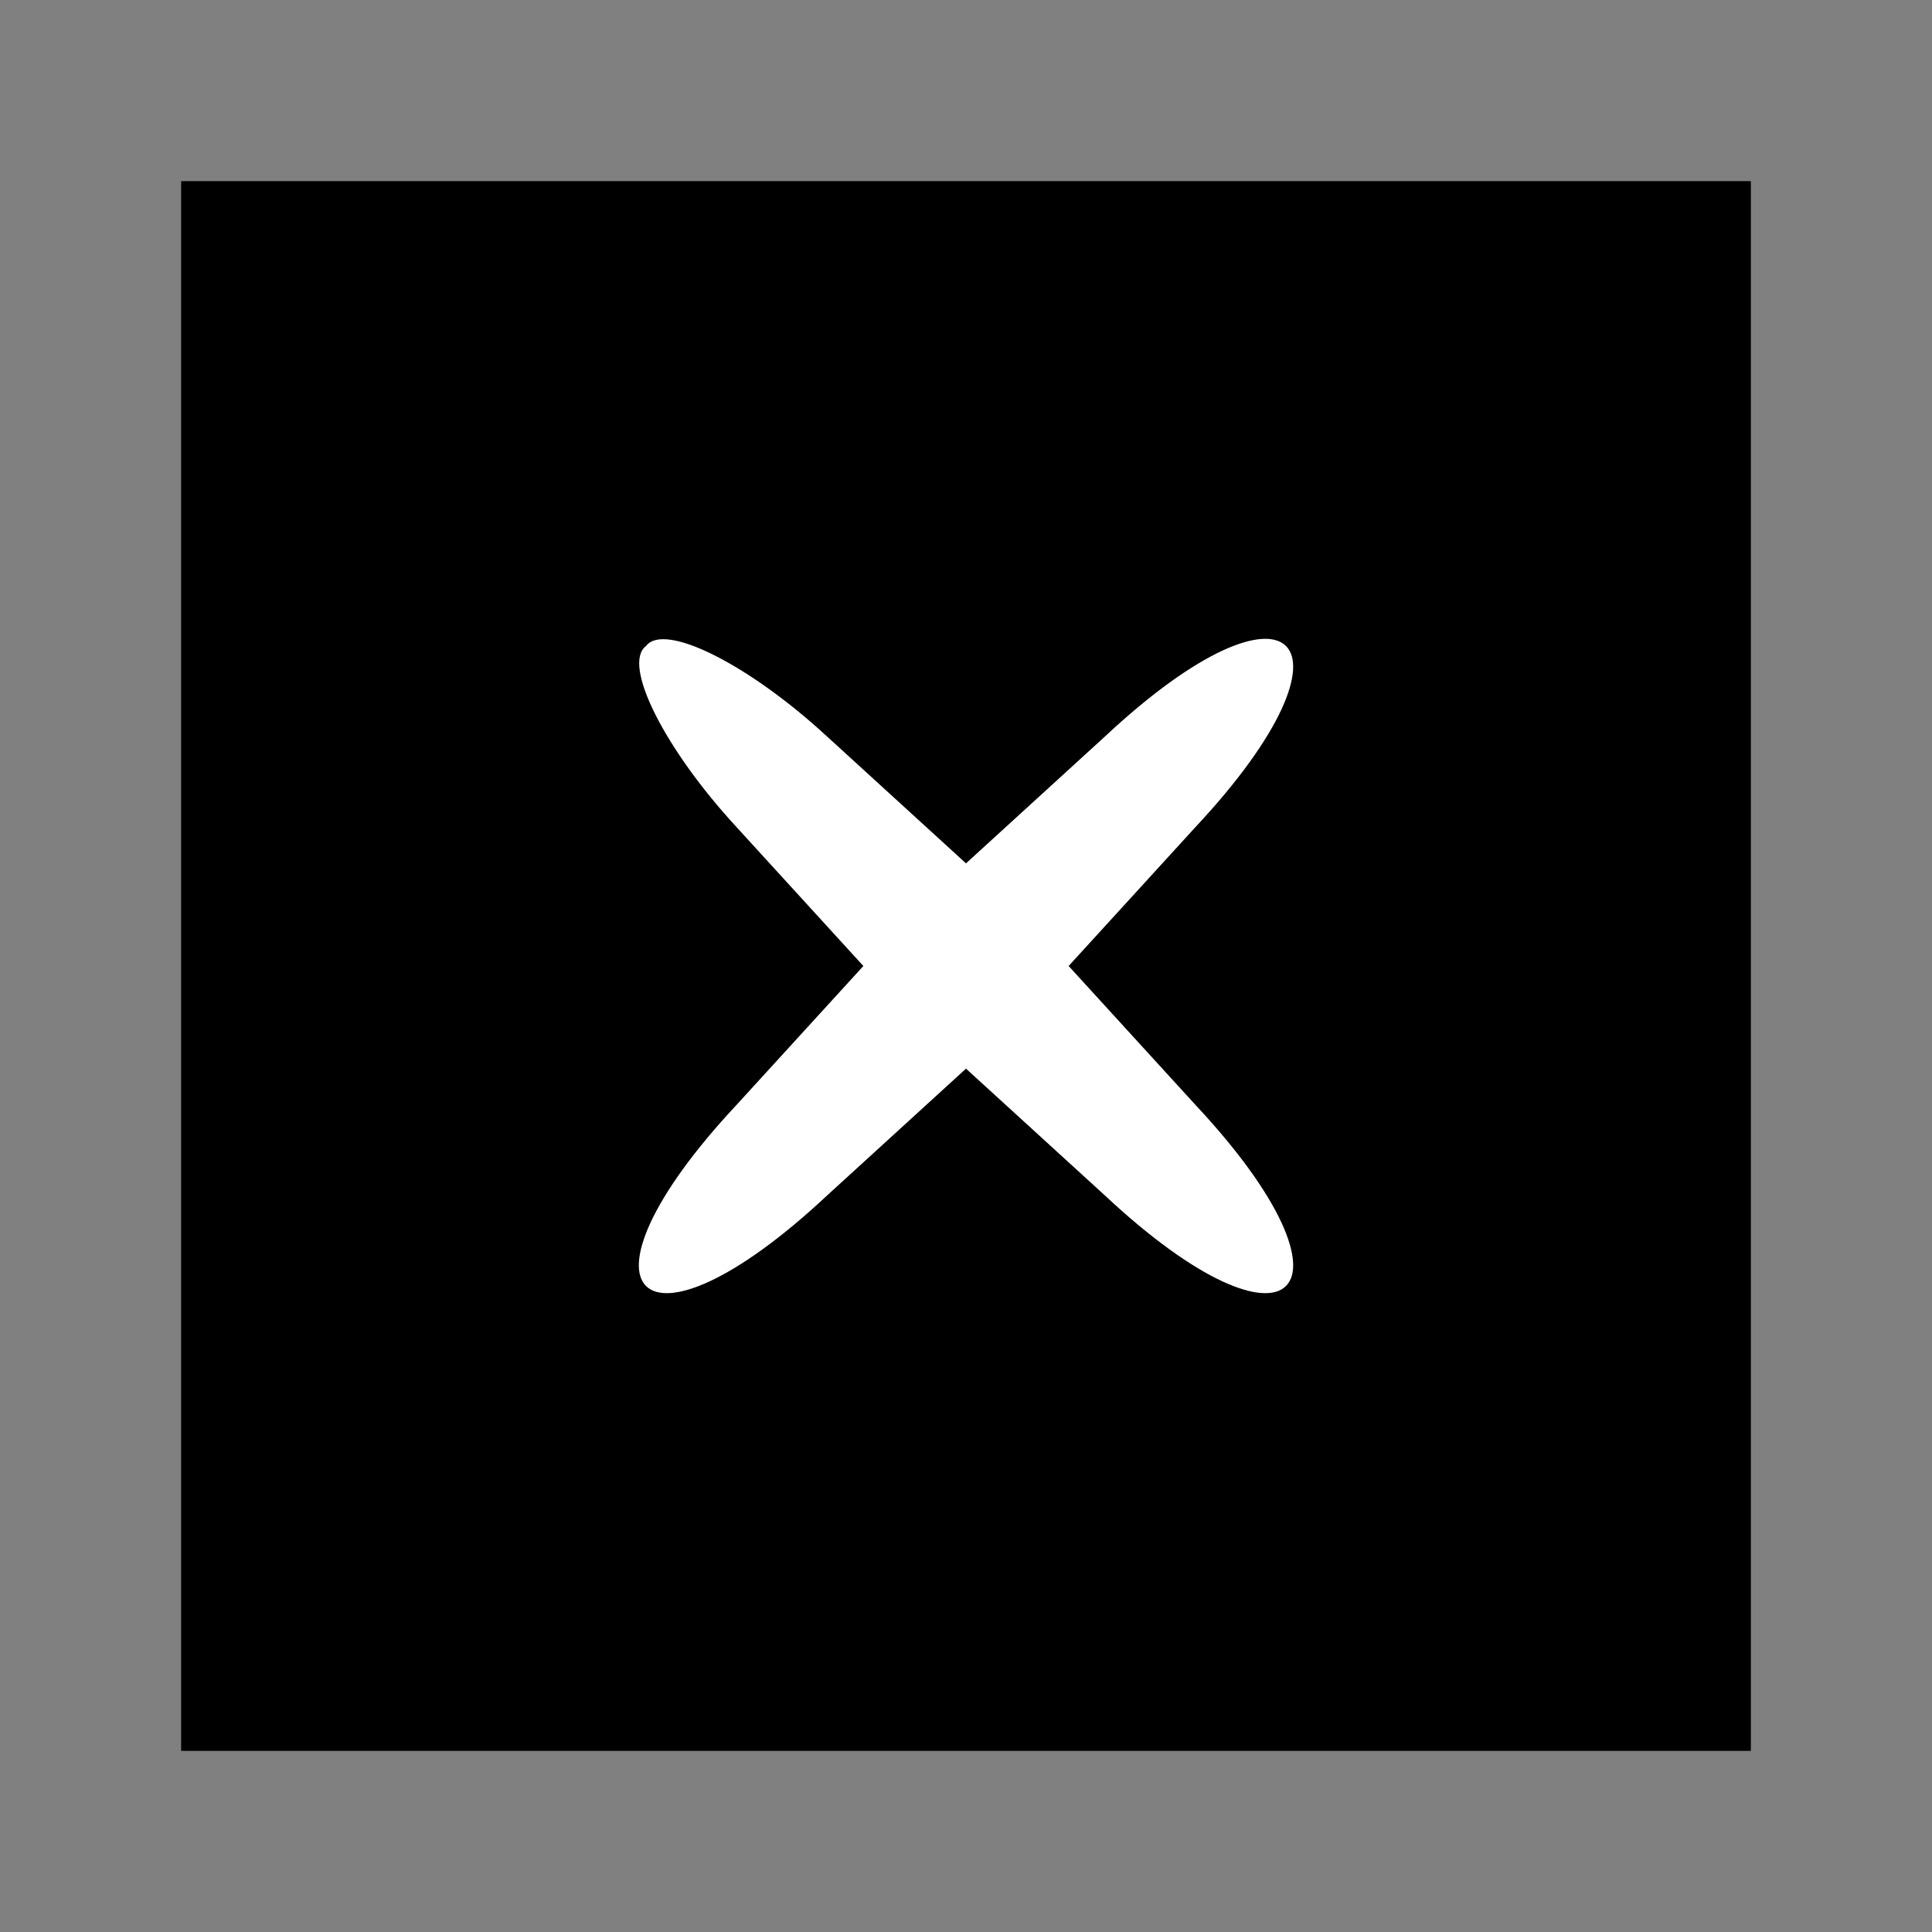 <?xml version="1.0" standalone="no"?>
<!DOCTYPE svg PUBLIC "-//W3C//DTD SVG 20010904//EN"
 "http://www.w3.org/TR/2001/REC-SVG-20010904/DTD/svg10.dtd">
<svg version="1.0" xmlns="http://www.w3.org/2000/svg"
 width="32pt" height="32pt" viewBox="0 0 32 32"
 preserveAspectRatio="xMidYMid meet">
<rect x="0" y="0" width="32" height="32" fill="#808080" stroke="none"/>
<g transform="translate(0,32) scale(0.1,-0.1)"
fill="#000000" stroke="none">
<path fill="#000000" stroke="none" d="M30 160 l0 -130 130 0 130 0 0 130 0
130 -130 0 -130 0 0 -130z"/>
<path fill="#ffffff" stroke="none" d="M183 198 c31 29 44 16 15 -15 l-21 -23
21 -23 c29 -31 16 -44 -15 -15 l-23 21 -23 -21 c-31 -29 -44 -16 -15 15 l21
23 -21 23 c-12 13 -19 27 -15 30 3 4 17 -3 30 -15 l23 -21 23 21z"/>
</g>
</svg>
